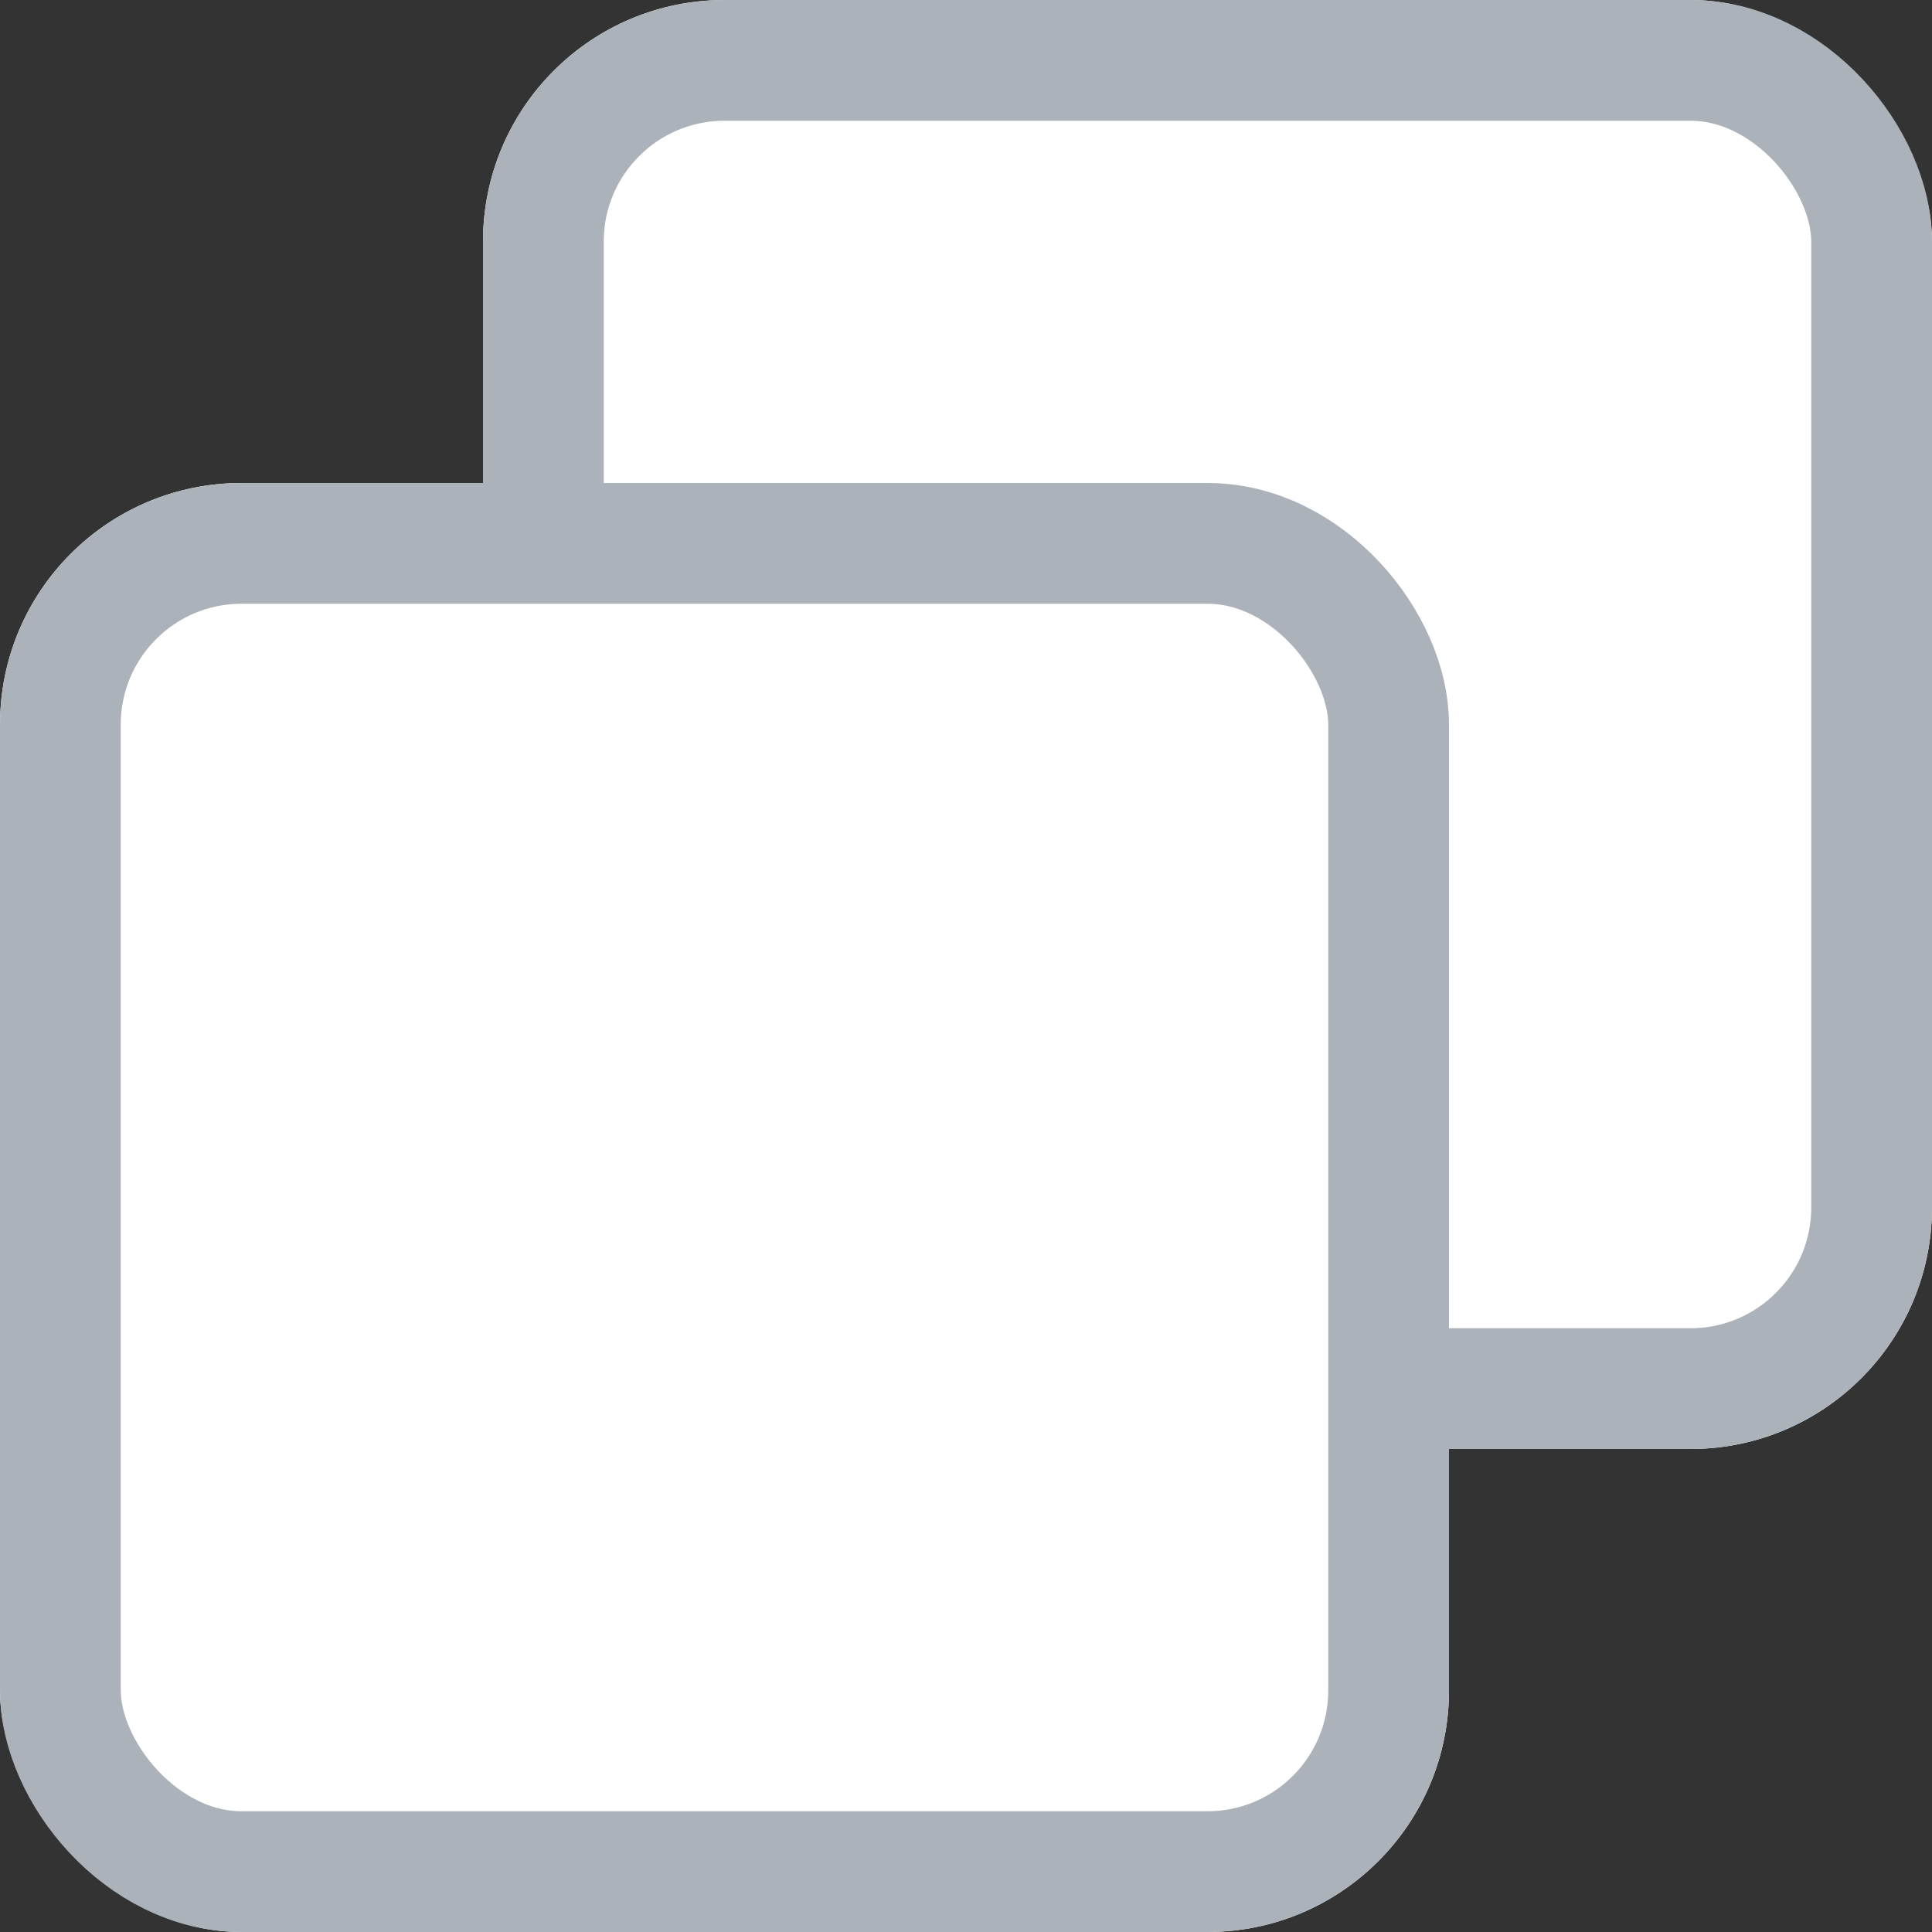 <svg id="icon-copy" xmlns="http://www.w3.org/2000/svg" width="16" height="16" viewBox="0 0 16 16">
  <rect x="0" y="0" width="16" height="16" fill="#333333" stroke="none"/>
  <g id="그룹_34" data-name="그룹 34" transform="translate(-394 -2074)">
    <g id="사각형_135" data-name="사각형 135" transform="translate(398 2074)" fill="#fff" stroke="#abb2b9" stroke-width="1">
      <rect width="12" height="12" rx="2" stroke="none"/>
      <rect x="0.5" y="0.5" width="11" height="11" rx="1.5" fill="none"/>
    </g>
    <g id="사각형_136" data-name="사각형 136" transform="translate(394 2078)" fill="#fff" stroke="#abb2b9" stroke-width="1">
      <rect width="12" height="12" rx="2" stroke="none"/>
      <rect x="0.5" y="0.5" width="11" height="11" rx="1.5" fill="none"/>
    </g>
  </g>
  <rect id="사각형_173" data-name="사각형 173" width="16" height="16" fill="none"/>
</svg>
